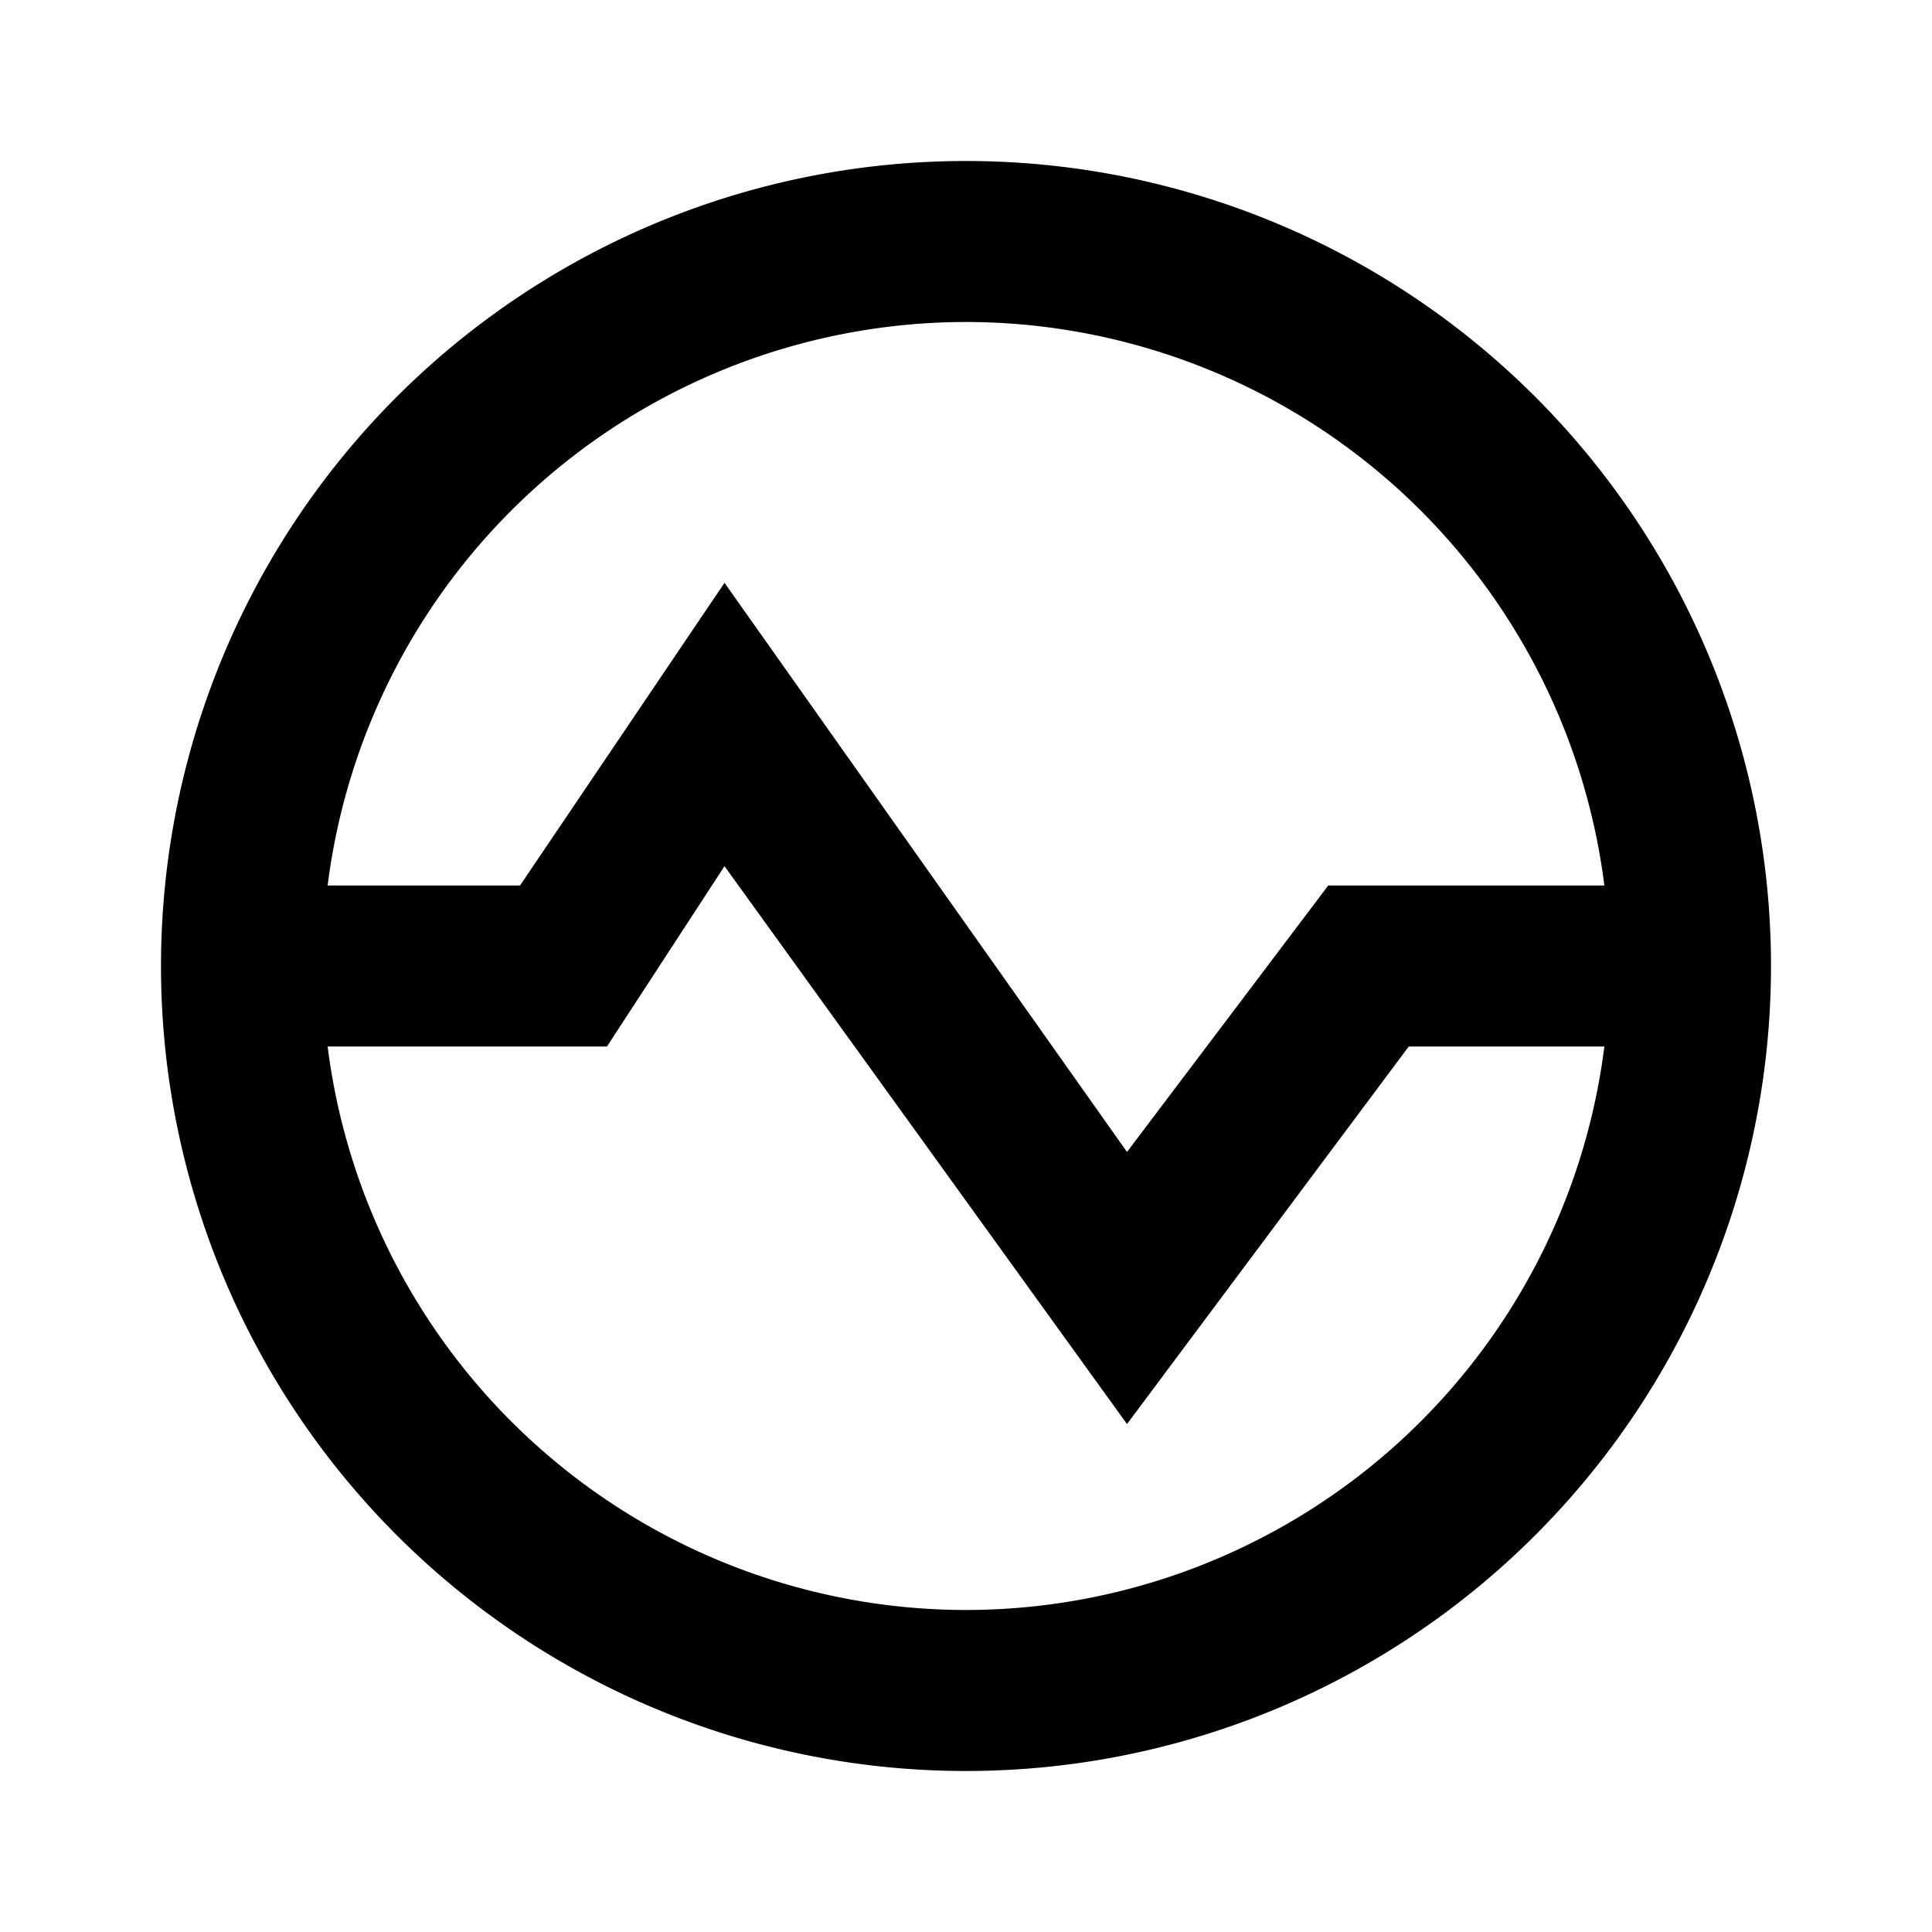 <svg xmlns="http://www.w3.org/2000/svg" width="24" height="24" viewBox="0 0 24 24"><rect width="24" height="24" style="fill:none"/><path d="M12,2A10,10,0,1,0,22,12,10,10,0,0,0,12,2Zm0,2a8,8,0,0,1,7.93,7H16.5L14,14.31,9,7.24,6.46,11H4.07A8,8,0,0,1,12,4Zm0,16a8,8,0,0,1-7.93-7H7.54L9,10.76l5,6.93L17.5,13h2.43A8,8,0,0,1,12,20Z"/></svg>